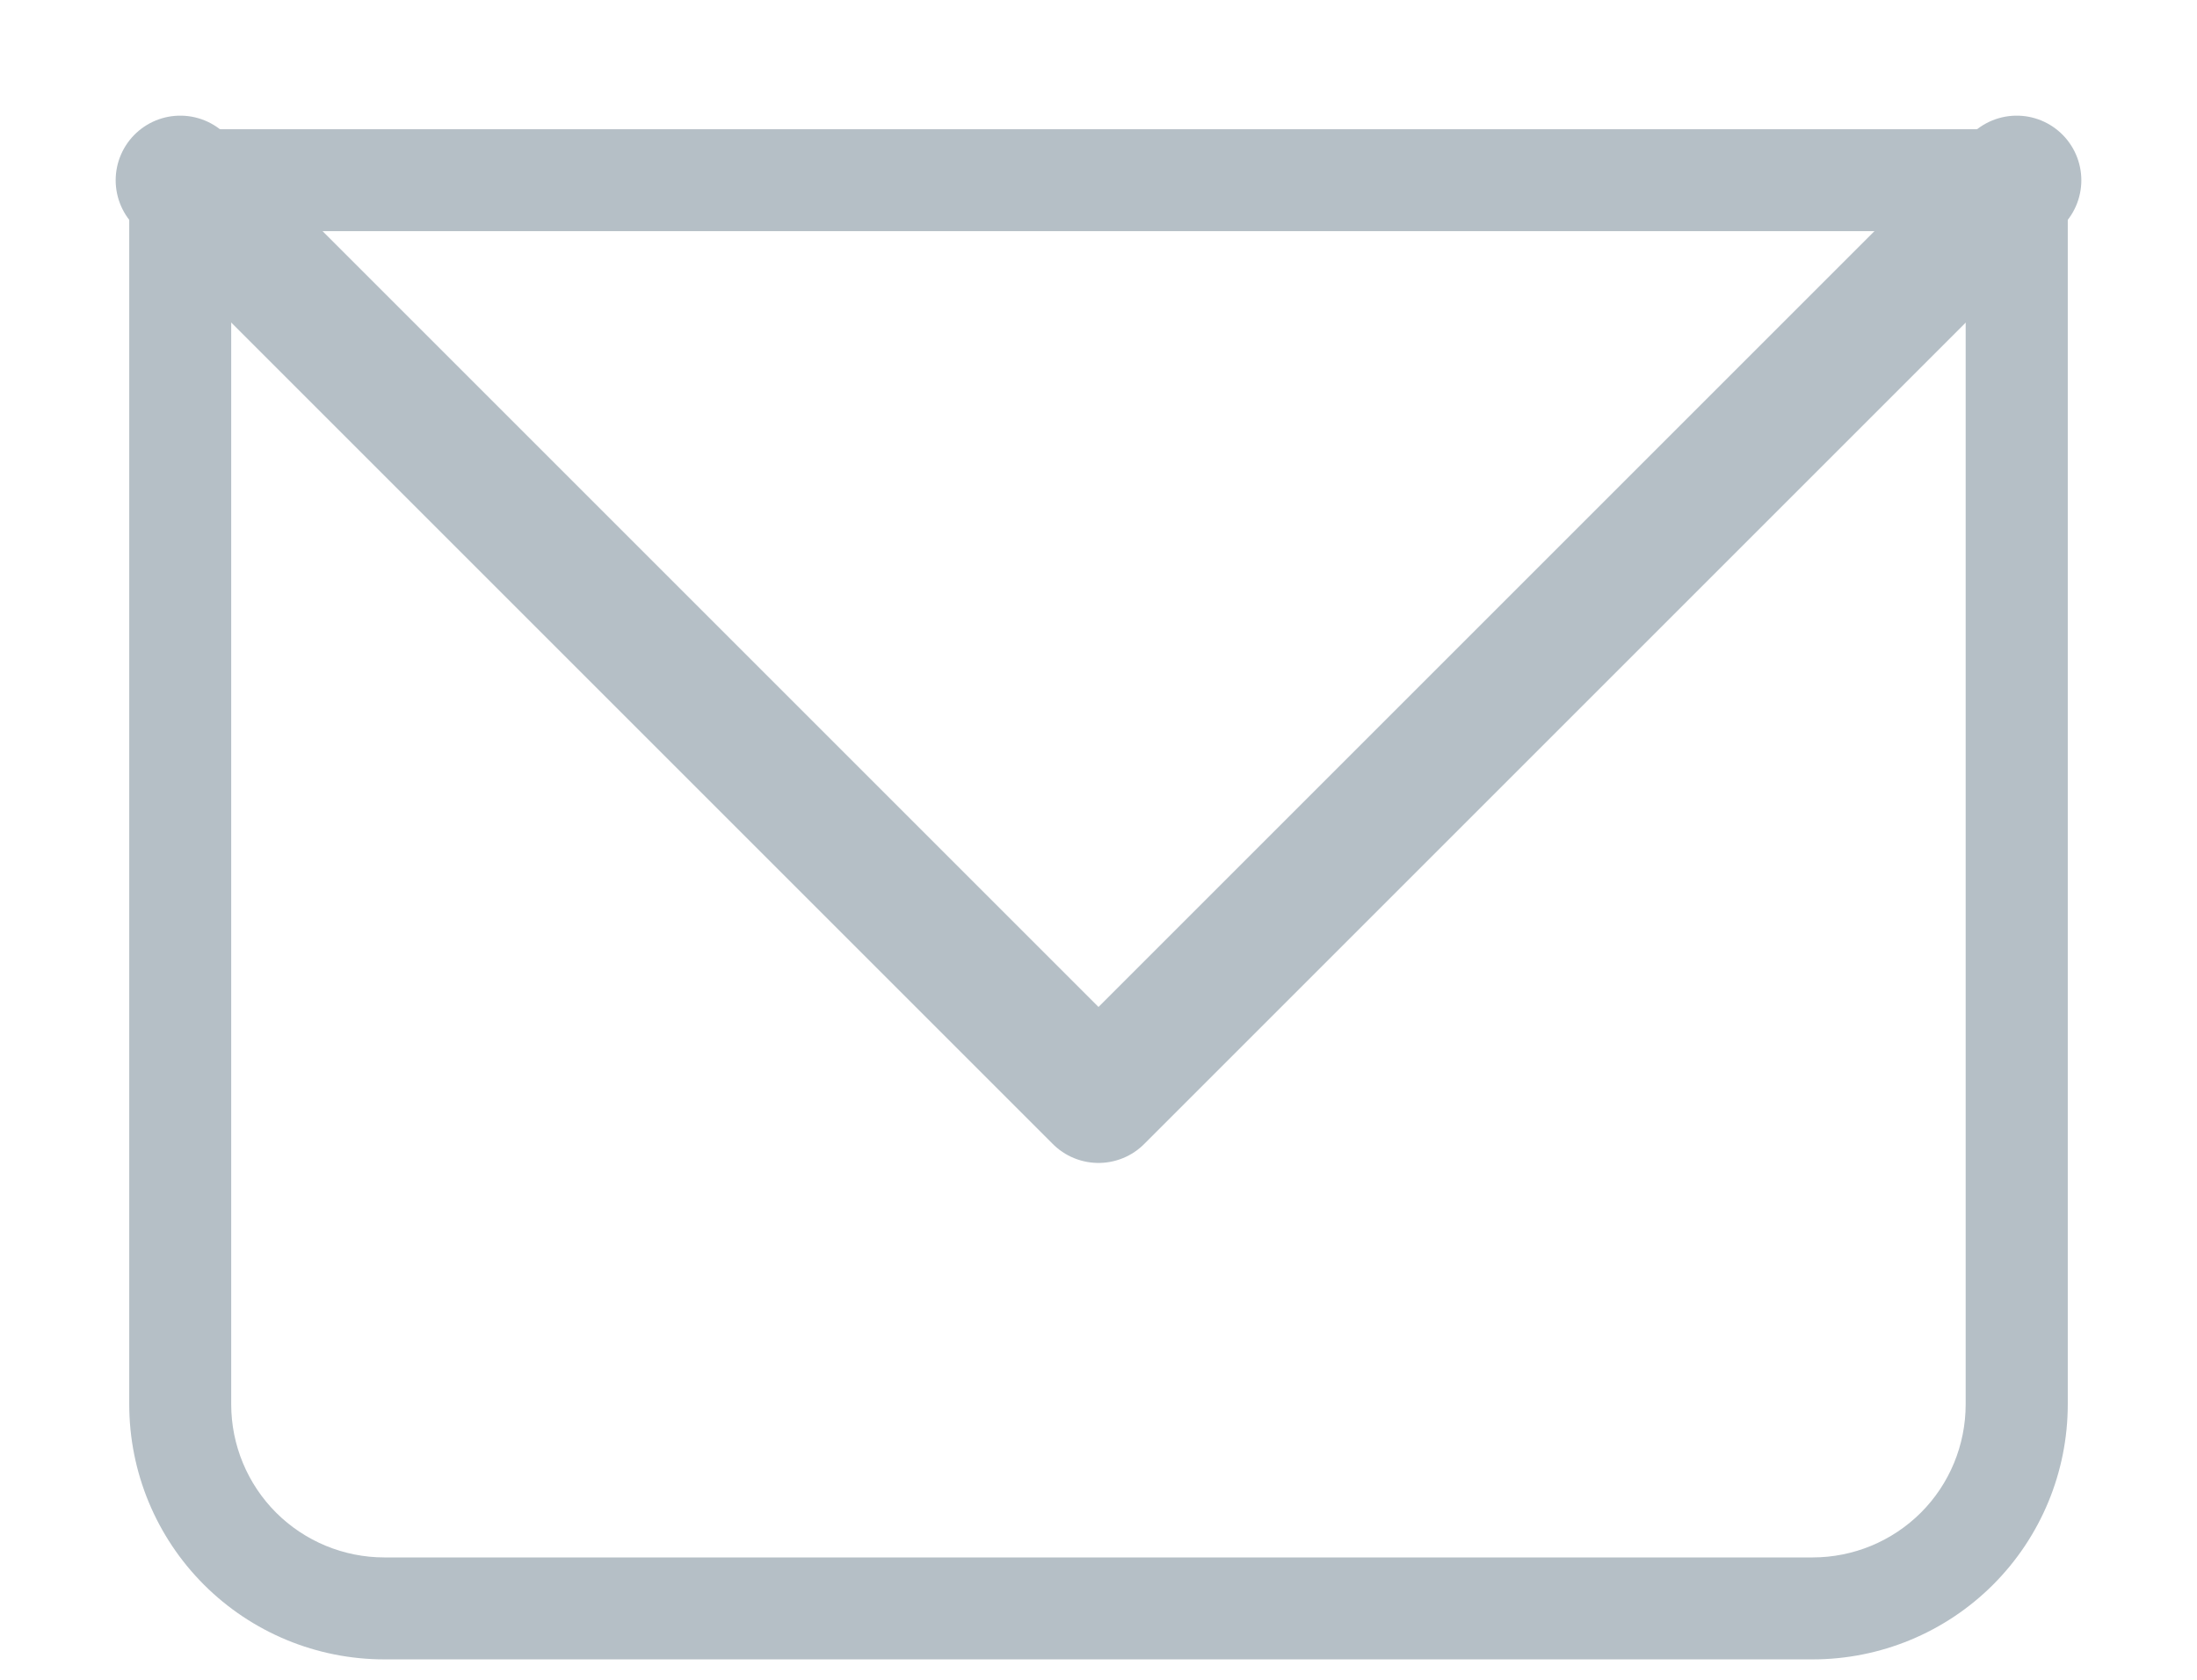 <svg width="17" height="13" viewBox="0 0 17 13" fill="none" xmlns="http://www.w3.org/2000/svg">
<path d="M1.395 1.395V1C1.29 1 1.19 1.042 1.116 1.116C1.042 1.19 1 1.29 1 1.395H1.395ZM15.605 1.395H16C16 1.29 15.958 1.19 15.884 1.116C15.81 1.042 15.71 1 15.605 1V1.395ZM1.395 1.789H15.605V1H1.395V1.789ZM15.21 1.395V10.868H16V1.395H15.21ZM14.026 12.053H2.974V12.842H14.026V12.053ZM1.789 10.868V1.395H1V10.868H1.789ZM2.974 12.053C2.66 12.053 2.358 11.928 2.136 11.706C1.914 11.484 1.789 11.182 1.789 10.868H1C1 11.392 1.208 11.894 1.578 12.264C1.948 12.634 2.45 12.842 2.974 12.842V12.053ZM15.21 10.868C15.21 11.182 15.086 11.484 14.864 11.706C14.642 11.928 14.34 12.053 14.026 12.053V12.842C14.55 12.842 15.052 12.634 15.422 12.264C15.792 11.894 16 11.392 16 10.868H15.21Z" fill="#B5BFC6"/>
<path d="M1.395 1.395L8.5 8.5L15.605 1.395" stroke="#B5BFC6" stroke-linecap="round" stroke-linejoin="round"/>
</svg>
